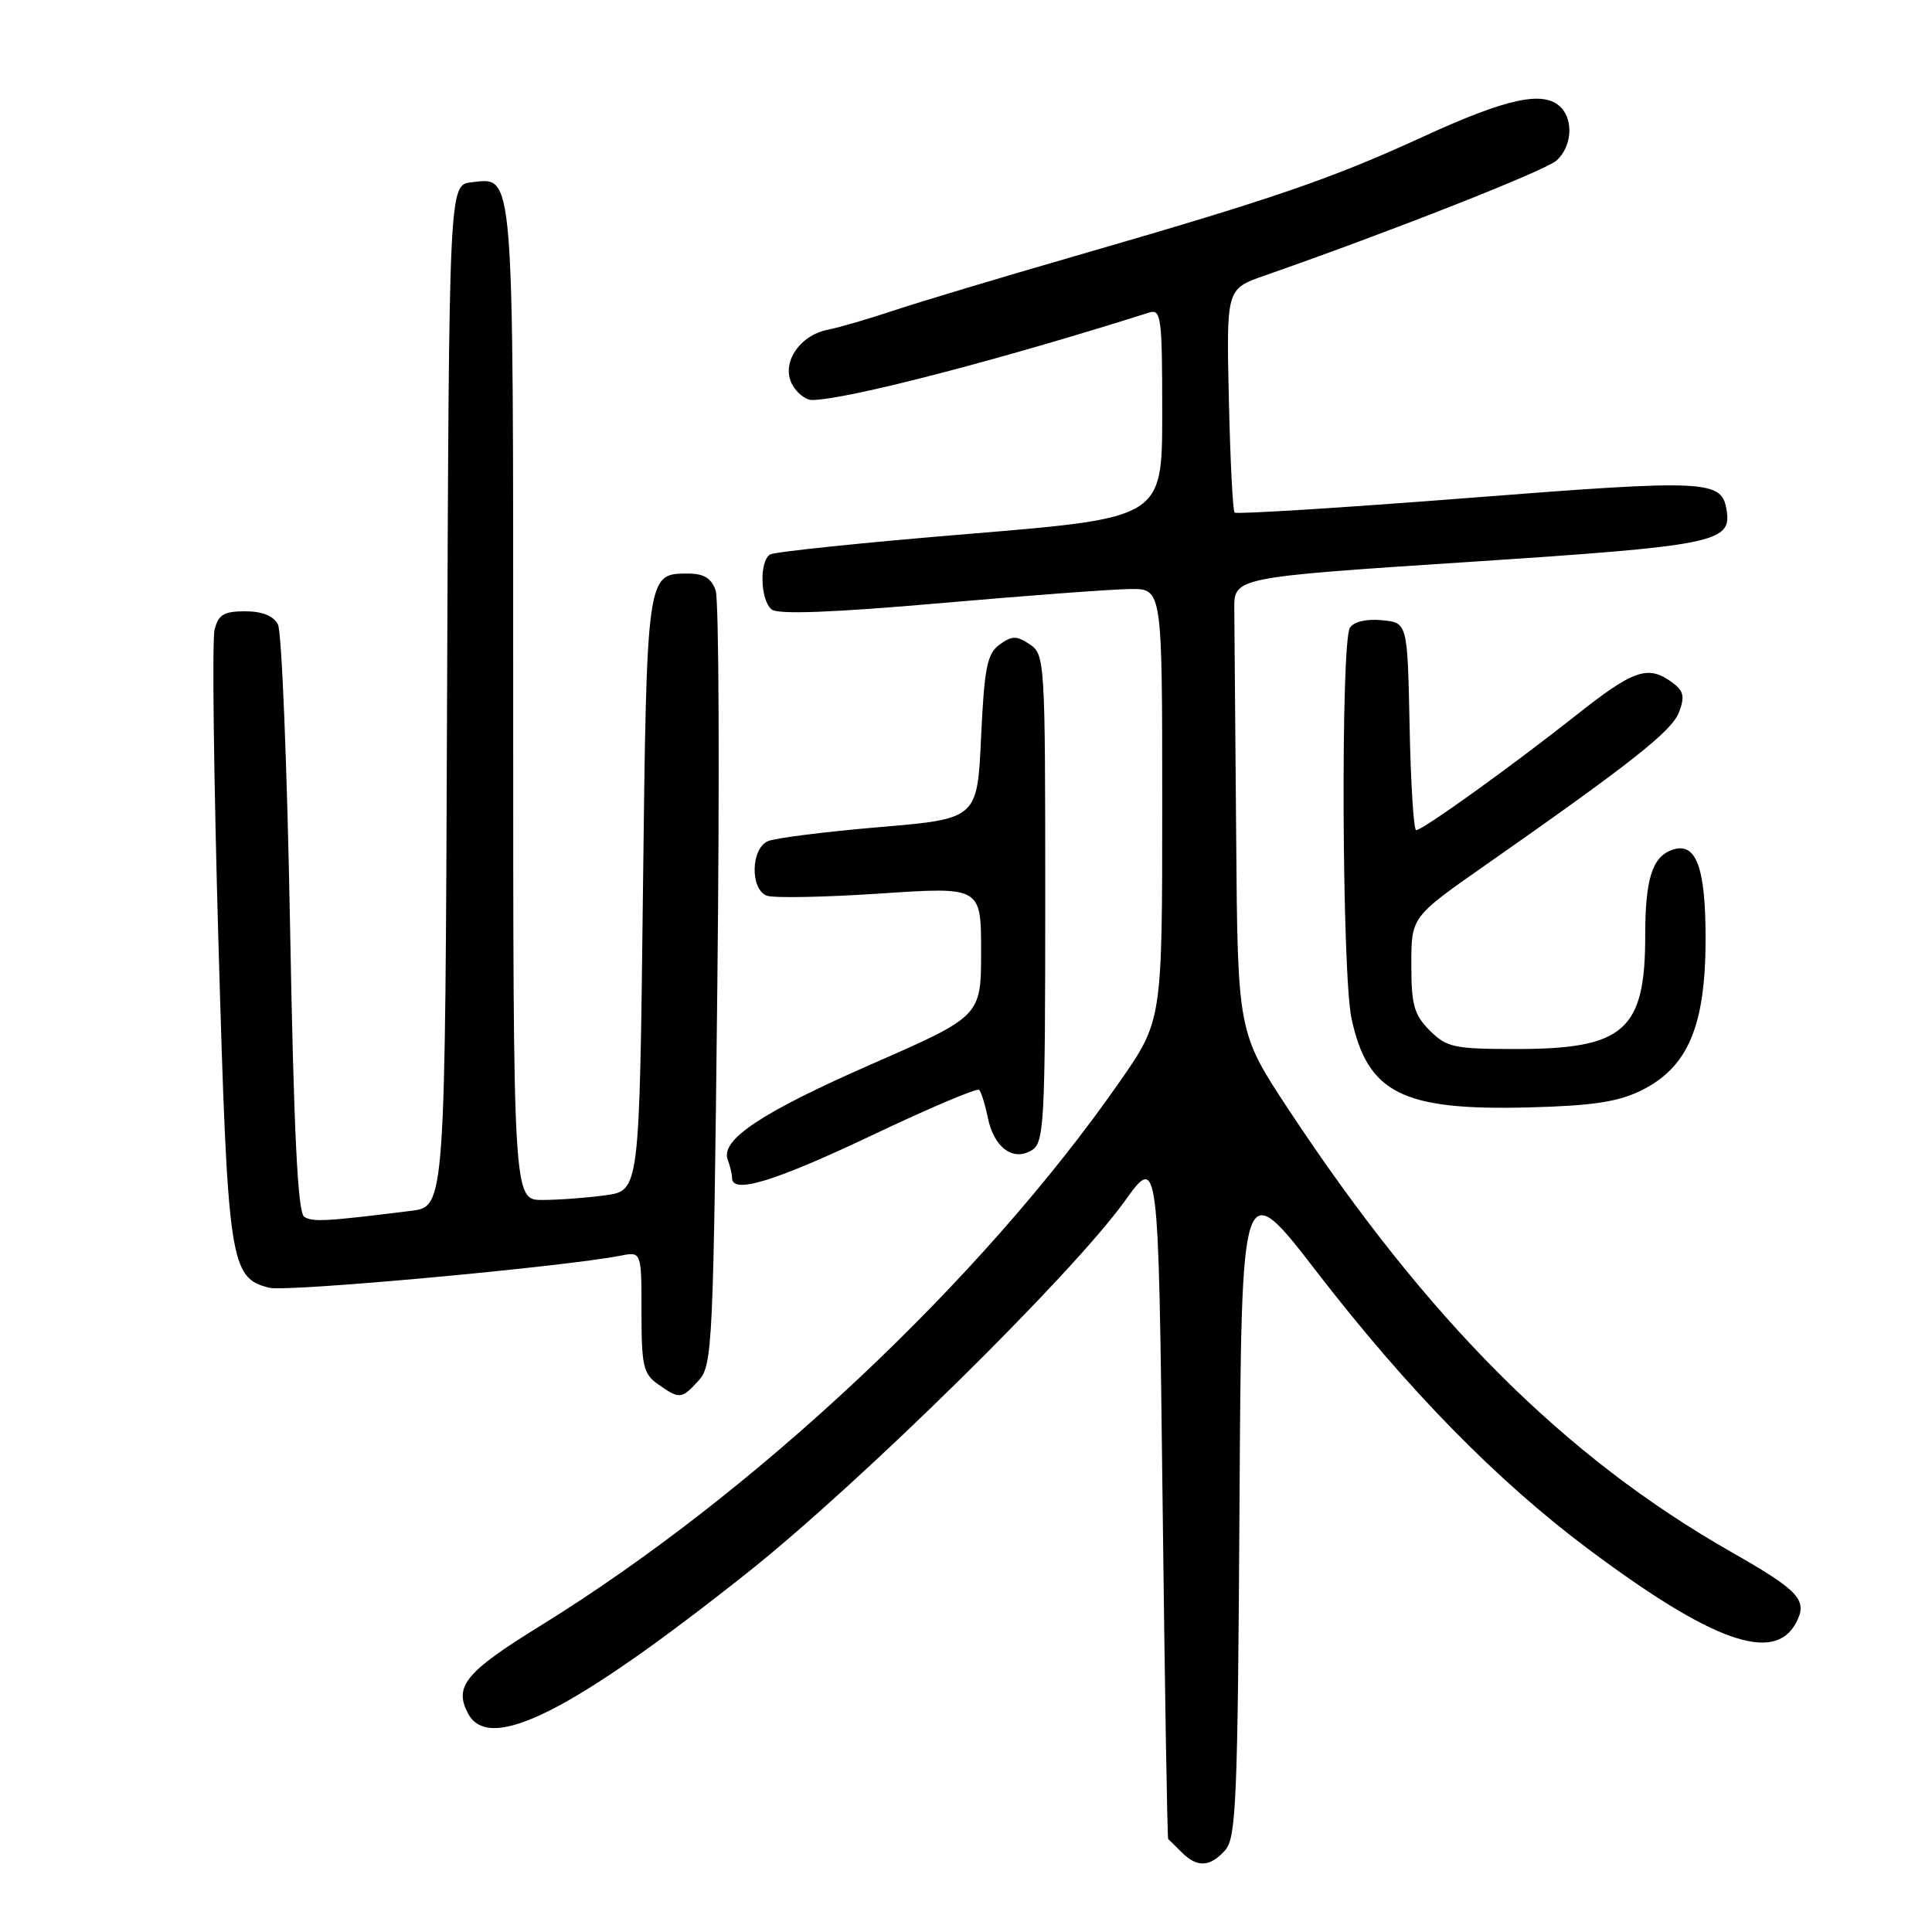 <?xml version="1.0" encoding="UTF-8" standalone="no"?>
<!DOCTYPE svg PUBLIC "-//W3C//DTD SVG 1.1//EN" "http://www.w3.org/Graphics/SVG/1.1/DTD/svg11.dtd" >
<svg xmlns="http://www.w3.org/2000/svg" xmlns:xlink="http://www.w3.org/1999/xlink" version="1.1" viewBox="0 0 256 256">
 <g >
 <path fill="currentColor"
d=" M 162.33 245.18 C 163.80 243.56 164.01 238.57 164.24 199.48 C 164.50 155.59 164.50 155.59 174.49 168.54 C 186.51 184.12 198.36 196.22 210.50 205.29 C 226.87 217.53 235.08 220.45 237.97 215.06 C 239.59 212.03 238.48 210.82 229.34 205.61 C 207.35 193.08 189.20 174.95 170.83 147.15 C 164.00 136.81 164.00 136.81 163.80 110.90 C 163.68 96.66 163.57 83.09 163.55 80.75 C 163.50 76.50 163.50 76.50 194.65 74.46 C 227.13 72.33 229.43 71.87 228.80 67.69 C 228.18 63.58 226.50 63.49 194.58 65.98 C 177.77 67.29 163.83 68.16 163.59 67.92 C 163.35 67.68 163.01 60.92 162.83 52.89 C 162.50 38.29 162.50 38.29 167.50 36.54 C 184.36 30.65 204.76 22.61 206.25 21.27 C 208.27 19.45 208.54 15.94 206.80 14.20 C 204.56 11.96 199.72 12.99 188.60 18.10 C 176.33 23.73 168.81 26.31 142.38 33.95 C 132.55 36.79 121.80 40.02 118.50 41.12 C 115.20 42.23 111.24 43.38 109.69 43.69 C 105.90 44.44 103.48 48.15 104.96 50.93 C 105.57 52.07 106.75 53.00 107.58 53.00 C 112.03 53.00 132.39 47.72 152.25 41.42 C 153.86 40.91 154.00 41.97 154.00 54.74 C 154.00 68.62 154.00 68.62 128.54 70.73 C 114.54 71.88 102.62 73.12 102.04 73.47 C 100.59 74.37 100.74 79.54 102.25 80.76 C 103.09 81.44 110.32 81.17 124.50 79.93 C 136.05 78.92 147.41 78.07 149.75 78.05 C 154.00 78.00 154.00 78.00 154.00 106.62 C 154.00 135.24 154.00 135.24 148.34 143.37 C 130.00 169.70 99.98 197.89 71.61 215.42 C 61.65 221.57 60.10 223.46 62.04 227.08 C 64.87 232.35 75.81 226.82 99.00 208.42 C 113.95 196.55 142.01 168.92 149.00 159.20 C 153.50 152.93 153.50 152.93 154.04 198.22 C 154.33 223.12 154.67 243.58 154.79 243.68 C 154.90 243.78 155.71 244.56 156.57 245.43 C 158.63 247.49 160.32 247.41 162.33 245.18 Z  M 92.60 182.90 C 94.40 180.91 94.53 178.13 95.05 130.65 C 95.36 103.07 95.26 79.49 94.83 78.25 C 94.26 76.61 93.26 76.00 91.15 76.00 C 85.68 76.00 85.69 75.88 85.19 118.44 C 84.73 157.76 84.73 157.76 80.23 158.38 C 77.75 158.72 73.98 159.00 71.86 159.00 C 68.00 159.00 68.00 159.00 68.00 93.19 C 68.00 21.50 68.16 23.51 62.45 24.16 C 59.50 24.50 59.50 24.50 59.24 92.19 C 58.99 159.88 58.99 159.88 54.49 160.44 C 43.17 161.85 41.43 161.95 40.31 161.23 C 39.45 160.67 38.93 150.08 38.43 122.48 C 38.05 101.59 37.33 83.71 36.83 82.75 C 36.24 81.60 34.76 81.00 32.48 81.00 C 29.66 81.00 28.93 81.44 28.43 83.44 C 28.09 84.78 28.33 103.52 28.95 125.08 C 30.18 167.51 30.45 169.32 35.70 170.64 C 38.02 171.22 74.63 167.87 82.25 166.38 C 85.00 165.84 85.00 165.84 85.00 173.86 C 85.00 181.02 85.24 182.05 87.22 183.44 C 90.07 185.44 90.32 185.41 92.60 182.90 Z  M 115.48 150.46 C 123.05 146.86 129.47 144.14 129.74 144.41 C 130.01 144.68 130.53 146.34 130.89 148.10 C 131.70 152.08 134.27 153.95 136.75 152.39 C 138.36 151.37 138.50 148.66 138.50 119.01 C 138.50 87.53 138.45 86.71 136.44 85.37 C 134.69 84.21 134.08 84.22 132.44 85.42 C 130.79 86.63 130.43 88.46 130.00 97.67 C 129.50 108.50 129.50 108.50 116.50 109.60 C 109.35 110.21 102.71 111.04 101.75 111.46 C 99.49 112.44 99.38 117.82 101.60 118.68 C 102.48 119.02 109.23 118.89 116.60 118.40 C 130.00 117.50 130.00 117.50 130.00 126.07 C 130.00 134.64 130.00 134.64 115.59 140.96 C 100.86 147.42 95.42 151.04 96.43 153.68 C 96.74 154.50 97.00 155.58 97.00 156.08 C 97.00 158.28 102.62 156.56 115.48 150.46 Z  M 217.50 144.48 C 223.68 141.42 226.00 135.93 226.00 124.36 C 226.00 114.73 224.70 111.41 221.44 112.66 C 218.90 113.64 218.00 116.59 218.00 123.98 C 218.00 136.55 215.21 139.00 200.91 139.00 C 192.69 139.00 191.70 138.79 189.45 136.55 C 187.37 134.46 187.00 133.15 187.01 127.80 C 187.01 121.50 187.01 121.50 196.76 114.68 C 216.28 101.02 221.52 96.88 222.48 94.37 C 223.27 92.28 223.10 91.54 221.54 90.40 C 218.36 88.08 216.46 88.74 208.82 94.79 C 200.33 101.51 188.51 110.00 187.65 110.00 C 187.32 110.00 186.93 103.81 186.78 96.25 C 186.50 82.50 186.50 82.50 183.10 82.18 C 181.06 81.98 179.38 82.38 178.87 83.18 C 177.64 85.12 177.81 129.04 179.08 134.94 C 181.21 144.85 185.80 147.16 202.50 146.74 C 211.04 146.52 214.40 146.01 217.50 144.48 Z "/>
</g>
</svg>
